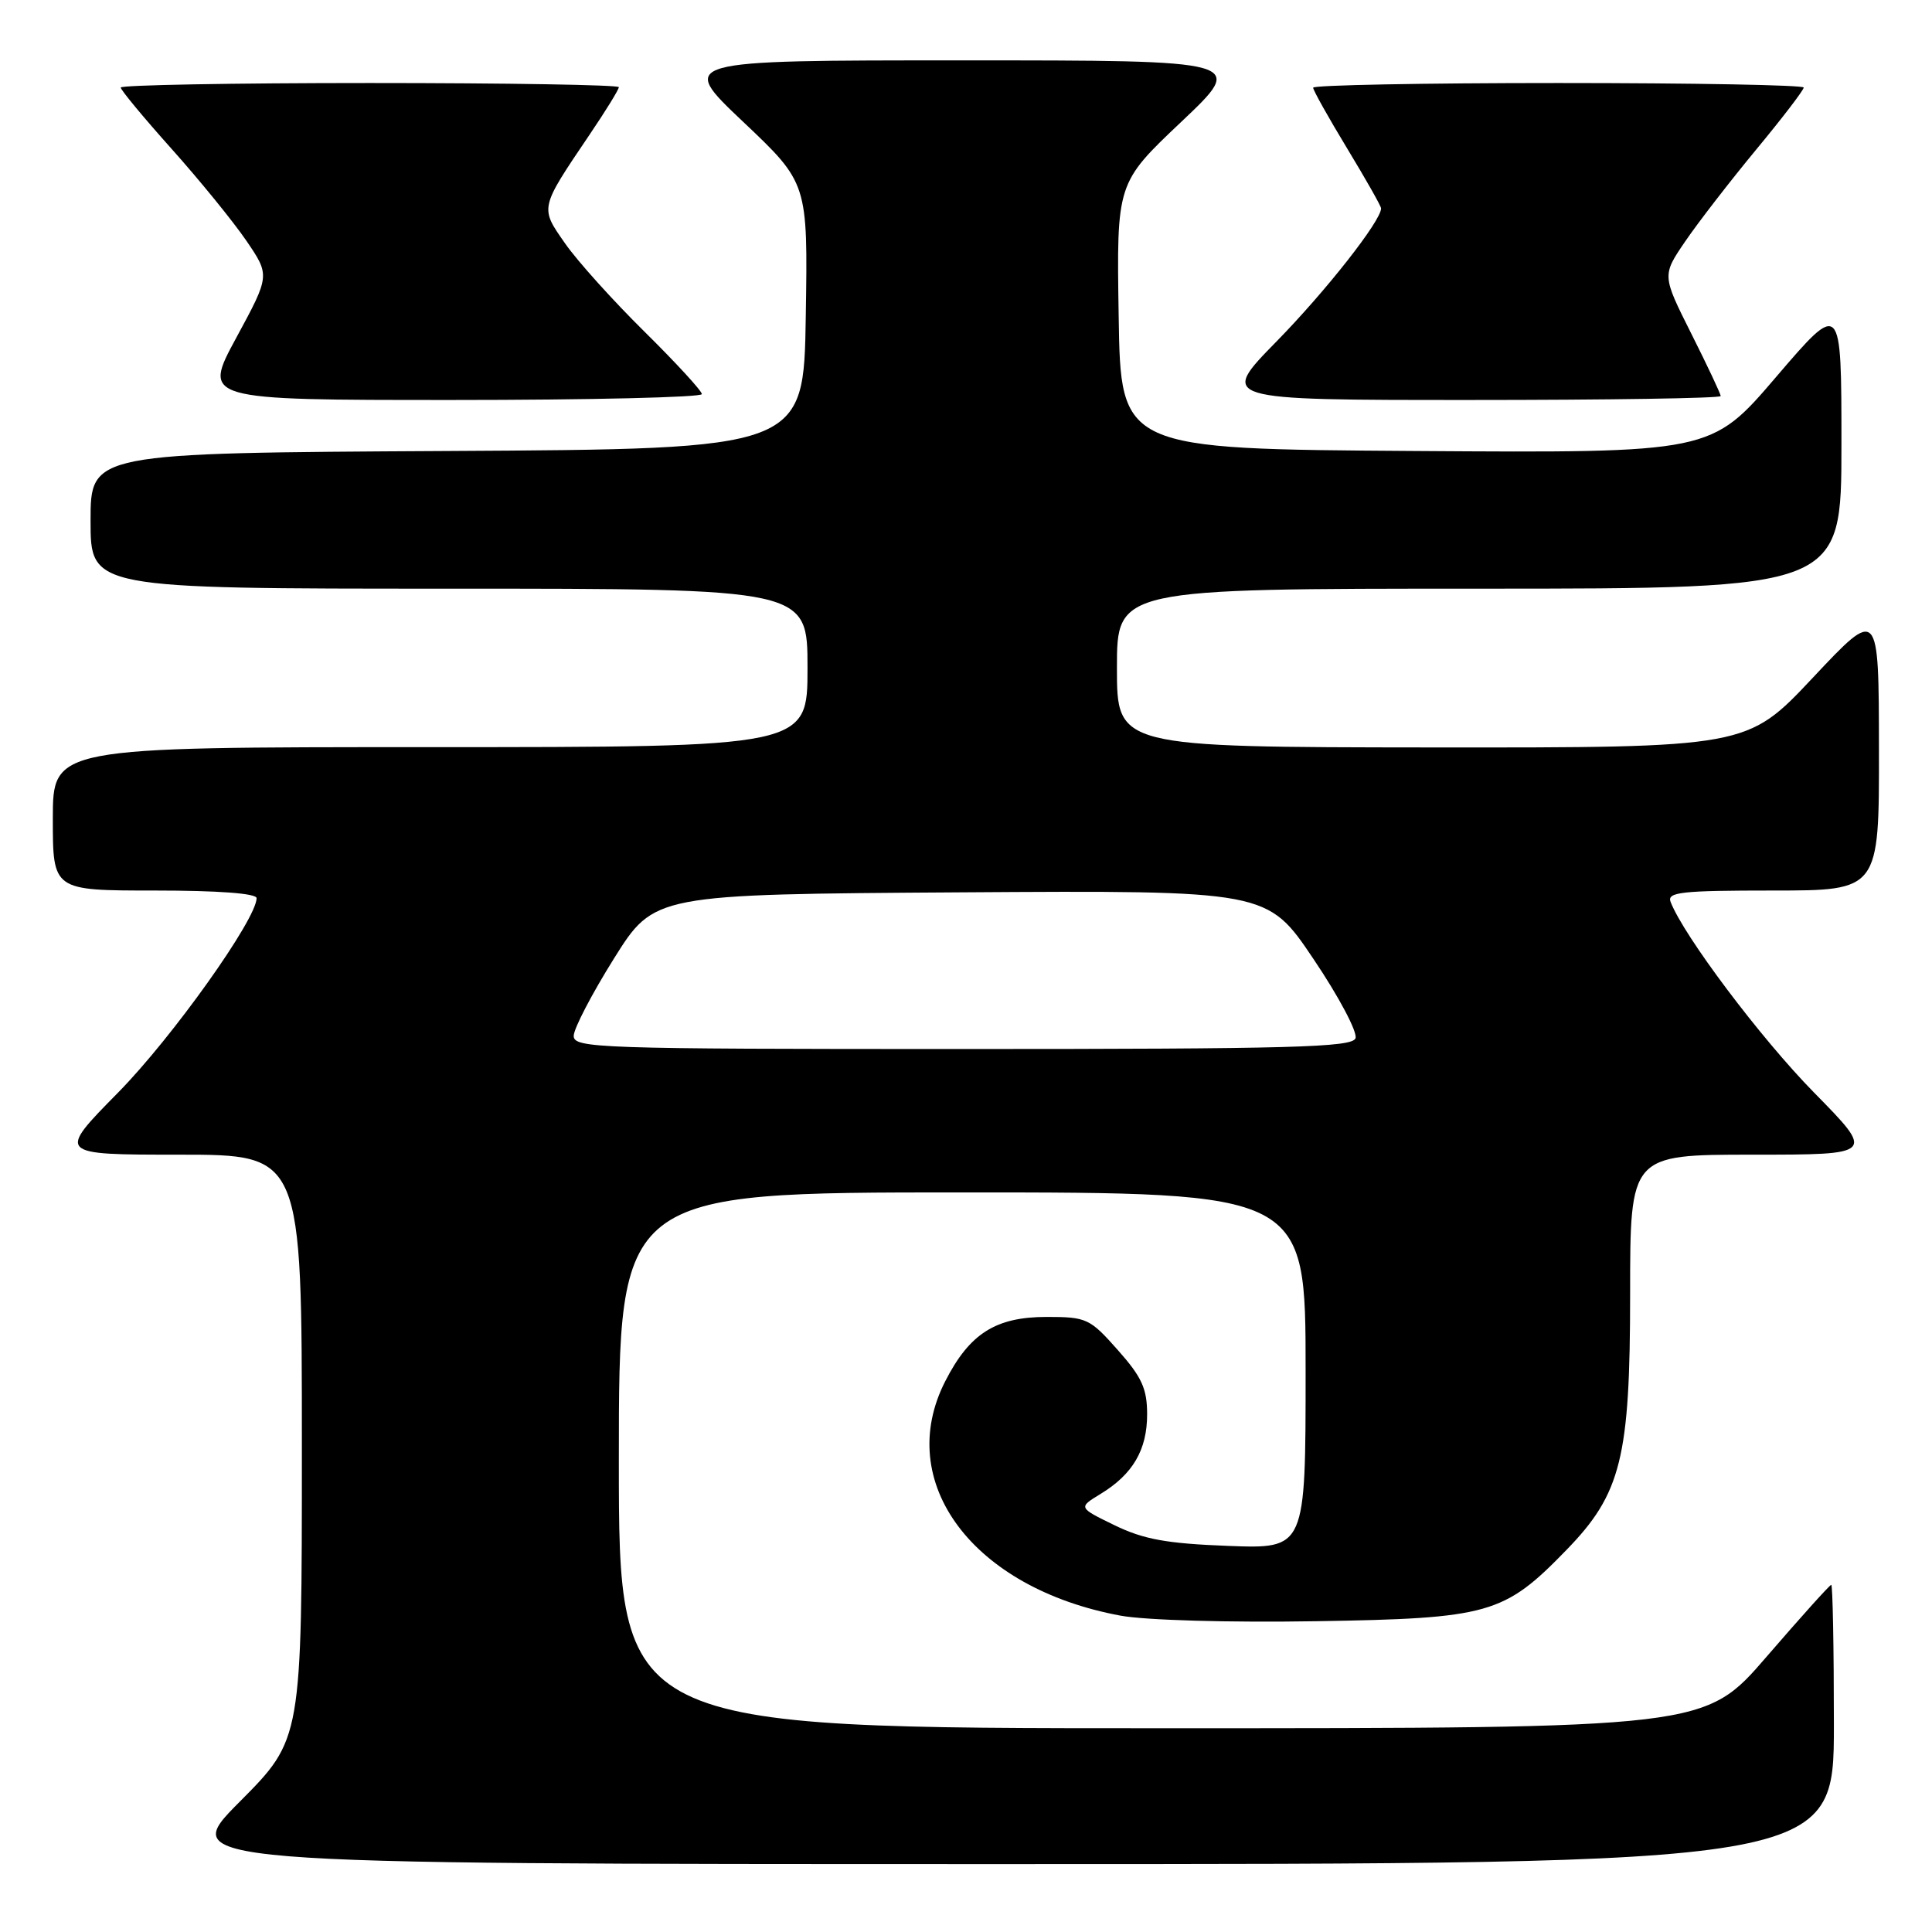 <?xml version="1.0" encoding="UTF-8" standalone="no"?>
<!DOCTYPE svg PUBLIC "-//W3C//DTD SVG 1.1//EN" "http://www.w3.org/Graphics/SVG/1.1/DTD/svg11.dtd" >
<svg xmlns="http://www.w3.org/2000/svg" xmlns:xlink="http://www.w3.org/1999/xlink" version="1.1" viewBox="0 0 256 256">
 <g >
 <path fill="currentColor"
d=" M 243.00 228.50 C 243.00 218.32 242.84 210.00 242.65 210.00 C 242.45 210.00 238.61 214.28 234.10 219.50 C 225.91 229.00 225.91 229.00 153.96 229.00 C 82.00 229.00 82.00 229.00 82.00 193.50 C 82.00 158.00 82.00 158.00 127.50 158.00 C 173.00 158.00 173.00 158.00 173.00 181.61 C 173.00 205.23 173.00 205.23 162.75 204.84 C 154.57 204.53 151.53 203.97 147.68 202.10 C 142.87 199.76 142.87 199.76 145.82 197.96 C 150.10 195.36 152.00 192.12 152.00 187.41 C 152.00 184.00 151.30 182.47 148.11 178.88 C 144.41 174.70 143.97 174.50 138.69 174.50 C 131.94 174.50 128.48 176.69 125.25 183.02 C 118.40 196.42 128.91 210.46 148.47 214.08 C 151.76 214.69 162.87 215.01 174.37 214.82 C 197.32 214.45 199.29 213.90 207.55 205.39 C 214.82 197.92 216.00 193.16 216.00 171.46 C 216.00 153.00 216.00 153.00 232.23 153.00 C 248.46 153.00 248.46 153.00 240.35 144.75 C 233.29 137.56 223.09 123.99 221.36 119.50 C 220.87 118.21 222.78 118.00 234.89 118.00 C 249.00 118.00 249.00 118.00 248.97 99.25 C 248.95 80.50 248.95 80.50 240.22 89.79 C 231.50 99.07 231.50 99.07 189.75 99.04 C 148.00 99.00 148.00 99.00 148.00 88.50 C 148.00 78.00 148.00 78.00 196.00 78.00 C 244.00 78.00 244.00 78.00 244.00 58.92 C 244.00 39.84 244.00 39.84 235.36 49.93 C 226.73 60.02 226.73 60.02 187.61 59.76 C 148.50 59.50 148.50 59.50 148.23 41.88 C 147.95 24.26 147.95 24.26 156.54 16.13 C 165.13 8.00 165.13 8.00 127.50 8.00 C 89.87 8.00 89.87 8.00 98.46 16.13 C 107.05 24.26 107.05 24.26 106.77 41.88 C 106.50 59.50 106.50 59.50 59.25 59.76 C 12.00 60.02 12.00 60.02 12.00 69.01 C 12.00 78.00 12.00 78.00 59.50 78.00 C 107.00 78.00 107.00 78.00 107.00 88.50 C 107.00 99.00 107.00 99.00 57.00 99.00 C 7.00 99.00 7.00 99.00 7.00 108.50 C 7.00 118.00 7.00 118.00 20.50 118.00 C 28.93 118.00 34.00 118.38 34.00 119.01 C 34.00 121.79 22.83 137.47 15.67 144.75 C 7.54 153.00 7.54 153.00 23.77 153.00 C 40.00 153.00 40.00 153.00 40.00 191.73 C 40.00 230.46 40.00 230.46 31.77 238.73 C 23.54 247.00 23.54 247.00 133.27 247.00 C 243.00 247.00 243.00 247.00 243.00 228.50 Z  M 93.00 52.22 C 93.00 51.80 89.59 48.09 85.42 43.97 C 81.25 39.86 76.50 34.59 74.88 32.26 C 71.53 27.46 71.47 27.69 78.15 17.80 C 80.27 14.67 82.00 11.86 82.00 11.55 C 82.00 11.25 67.15 11.00 49.00 11.00 C 30.85 11.00 16.00 11.27 16.00 11.60 C 16.00 11.93 19.04 15.59 22.75 19.74 C 26.46 23.89 30.91 29.36 32.64 31.89 C 35.78 36.50 35.78 36.50 31.31 44.75 C 26.84 53.00 26.84 53.00 59.92 53.00 C 78.11 53.00 93.00 52.65 93.00 52.22 Z  M 228.00 52.48 C 228.00 52.19 226.25 48.48 224.11 44.22 C 220.23 36.49 220.23 36.49 223.29 32.00 C 224.98 29.52 229.20 24.06 232.68 19.85 C 236.16 15.65 239.00 11.94 239.00 11.60 C 239.00 11.27 224.38 11.00 206.50 11.00 C 188.62 11.00 174.00 11.28 174.00 11.62 C 174.00 11.97 176.03 15.58 178.50 19.66 C 180.97 23.74 183.00 27.31 183.00 27.61 C 183.00 29.26 175.72 38.53 169.14 45.25 C 161.55 53.00 161.55 53.00 194.77 53.00 C 213.05 53.00 228.00 52.77 228.00 52.48 Z  M 76.02 137.25 C 76.03 136.29 78.43 131.68 81.36 127.00 C 86.69 118.50 86.69 118.50 127.31 118.24 C 167.93 117.98 167.93 117.98 174.04 127.07 C 177.41 132.06 179.91 136.79 179.61 137.58 C 179.15 138.78 171.18 139.00 127.53 139.00 C 79.11 139.00 76.00 138.89 76.02 137.25 Z "/>
</g>
</svg>